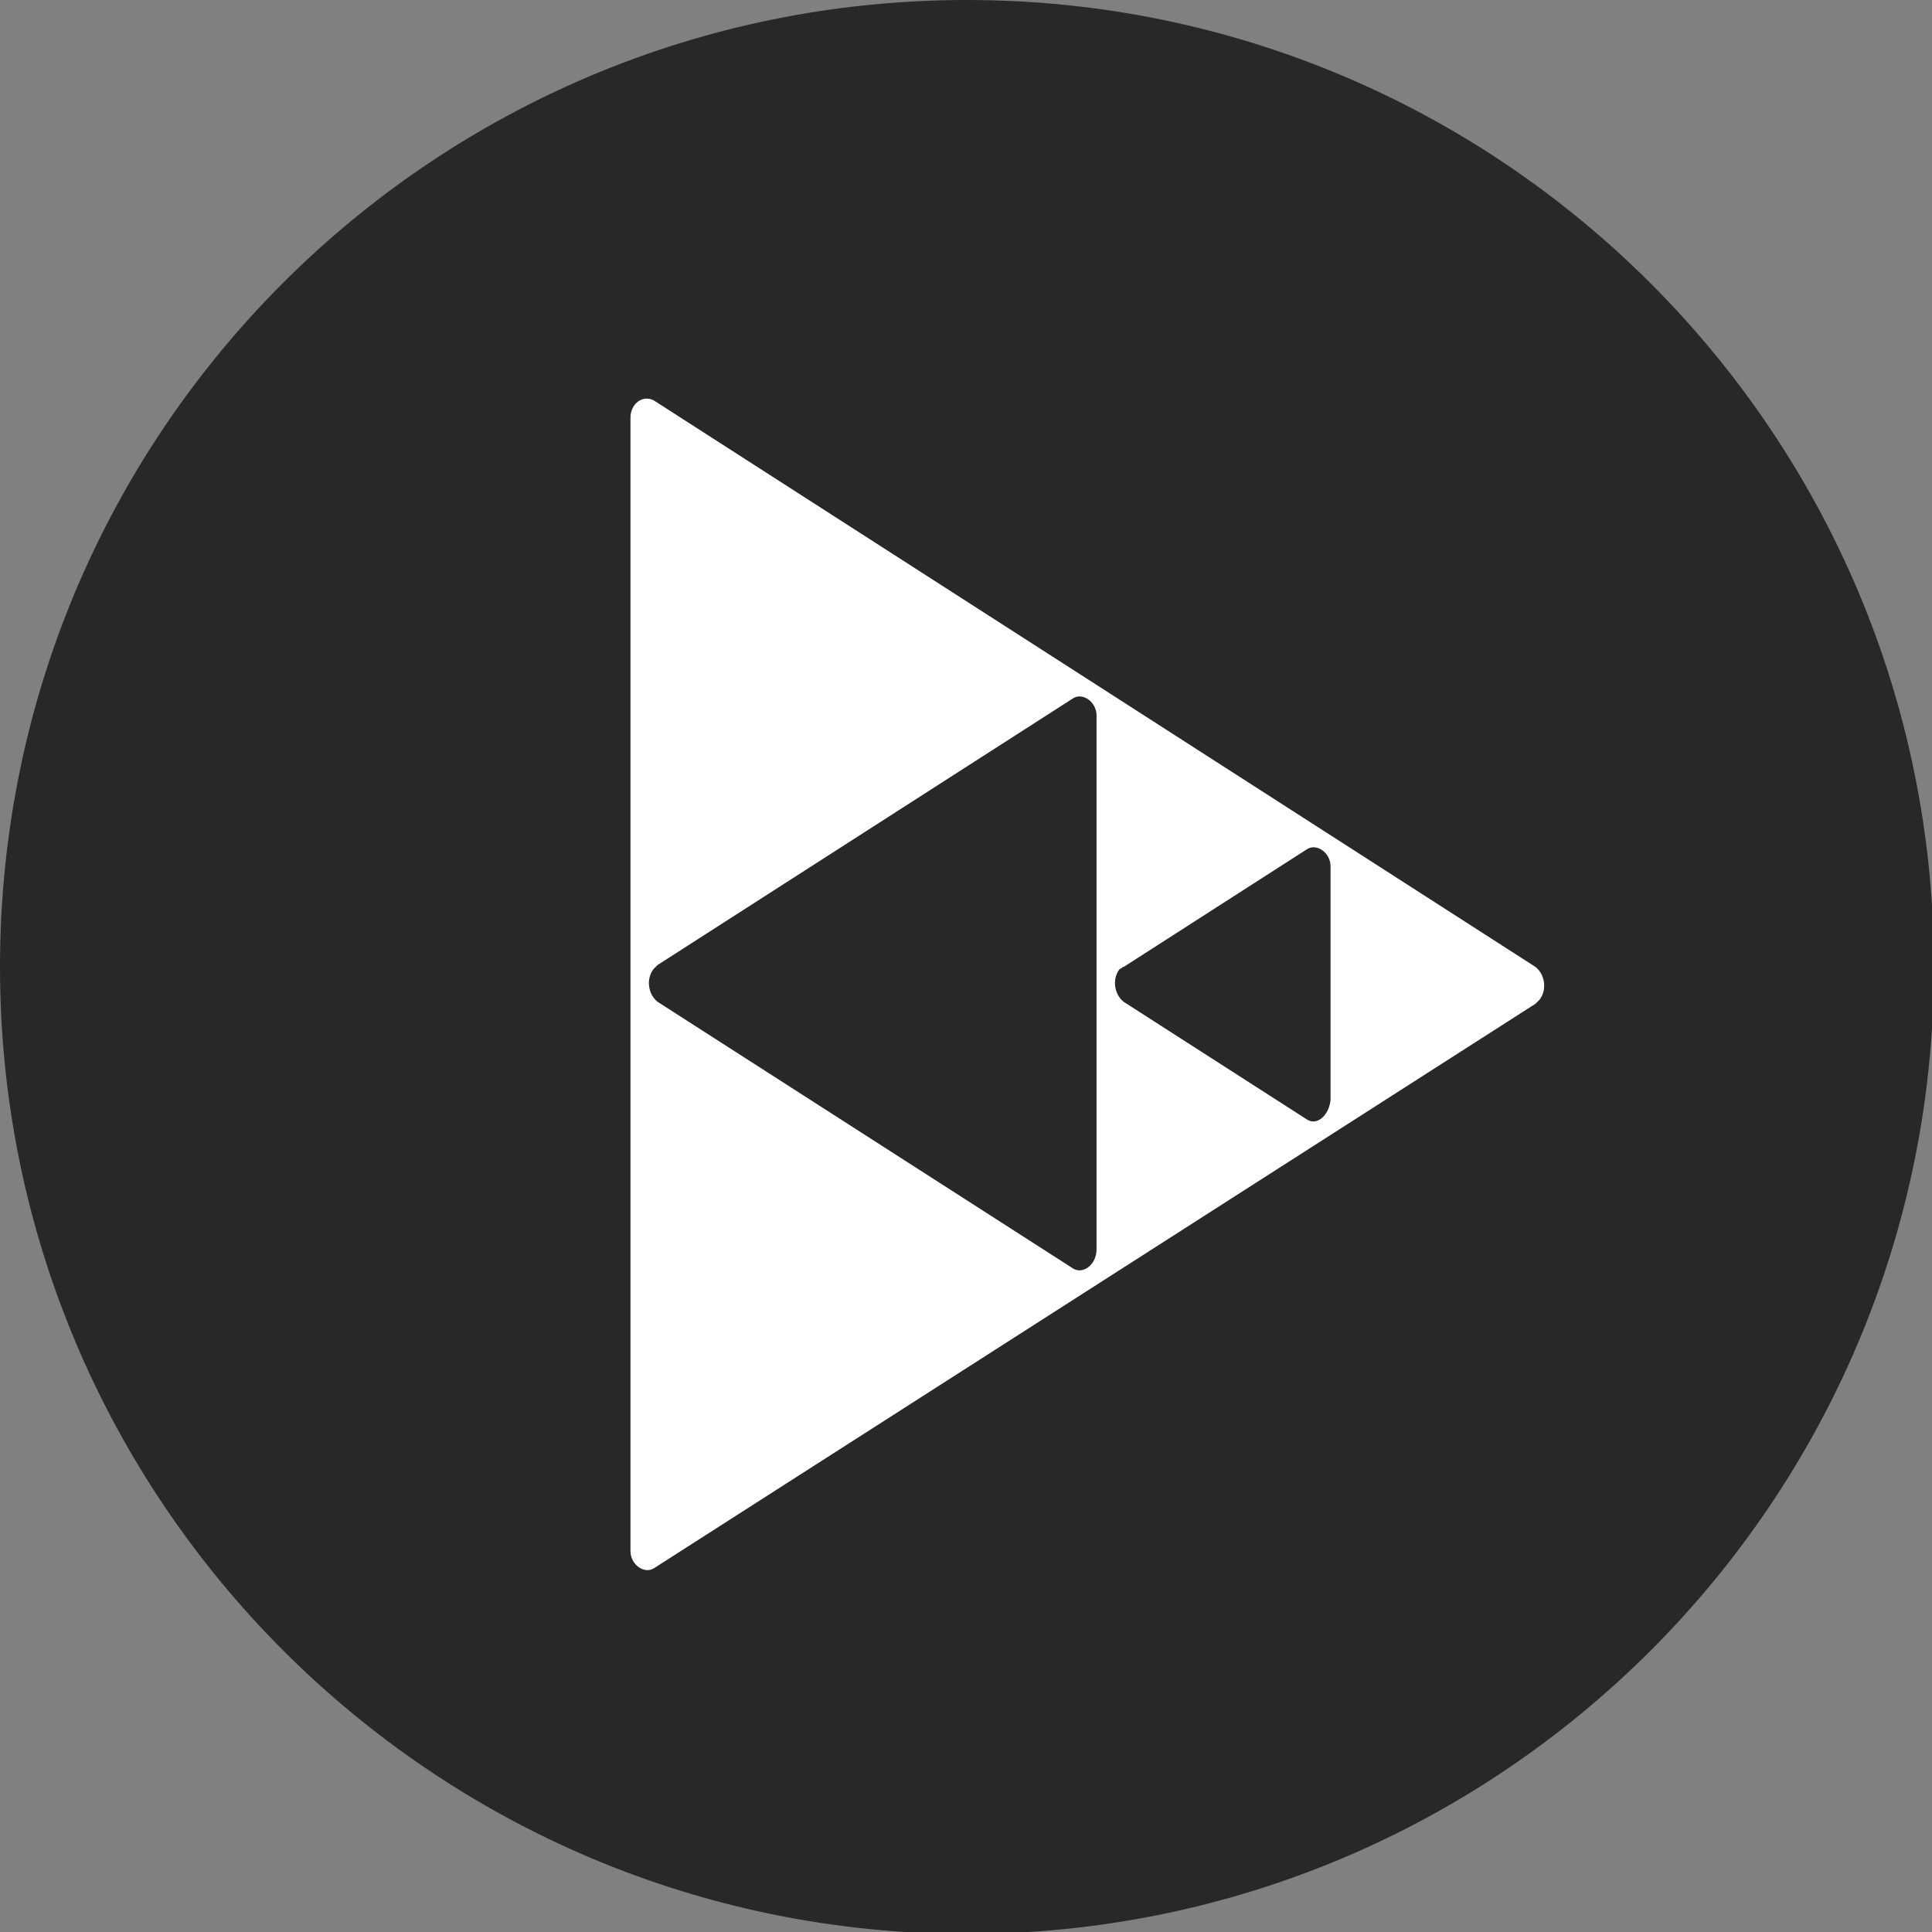 <?xml version="1.0" encoding="utf-8"?>
<!-- Generator: Adobe Illustrator 21.0.0, SVG Export Plug-In . SVG Version: 6.00 Build 0)  -->
<svg version="1.1" id="Ebene_1" xmlns="http://www.w3.org/2000/svg" xmlns:xlink="http://www.w3.org/1999/xlink" x="0px" y="0px"
	 viewBox="0 0 99.9 99.9" style="enable-background:new 0 0 99.9 99.9;" xml:space="preserve">
<rect x="0" y="0" width="99.9" height="99.9" fill="#808080" stroke="none"/>
<style type="text/css">
	.st0{fill:#282828;}
	.st1{fill:#FFFFFF;}
</style>
<title>kk_dreieck</title>
<path class="st0" d="M0,50C0,22.3,22.4,0,50,0s50,22.4,50,50s-22.4,50-50,50S0,77.6,0,50"/>
<path class="st1" d="M33.8,20.7L79.4,50c0.5,0.4,0.6,1.2,0.2,1.7c-0.1,0.1-0.1,0.1-0.2,0.2L33.8,81.1c-0.5,0.3-1.2-0.2-1.2-0.9V21.6
	C32.6,20.9,33.2,20.4,33.8,20.7"/>
<path class="st0" d="M55.5,65.6L34,51.8c-0.5-0.4-0.6-1.2-0.2-1.7c0.1-0.1,0.1-0.1,0.2-0.2l21.5-13.8c0.5-0.3,1.2,0.2,1.2,0.9v27.6
	C56.7,65.4,56,65.9,55.5,65.6"/>
<path class="st0" d="M67.6,57.9l-9.5-6.1c-0.5-0.4-0.6-1.2-0.2-1.7C58,50.1,58,50,58.1,50l9.5-6.1c0.5-0.3,1.2,0.2,1.2,0.9v12.1
	C68.7,57.7,68.1,58.2,67.6,57.9"/>
</svg>
